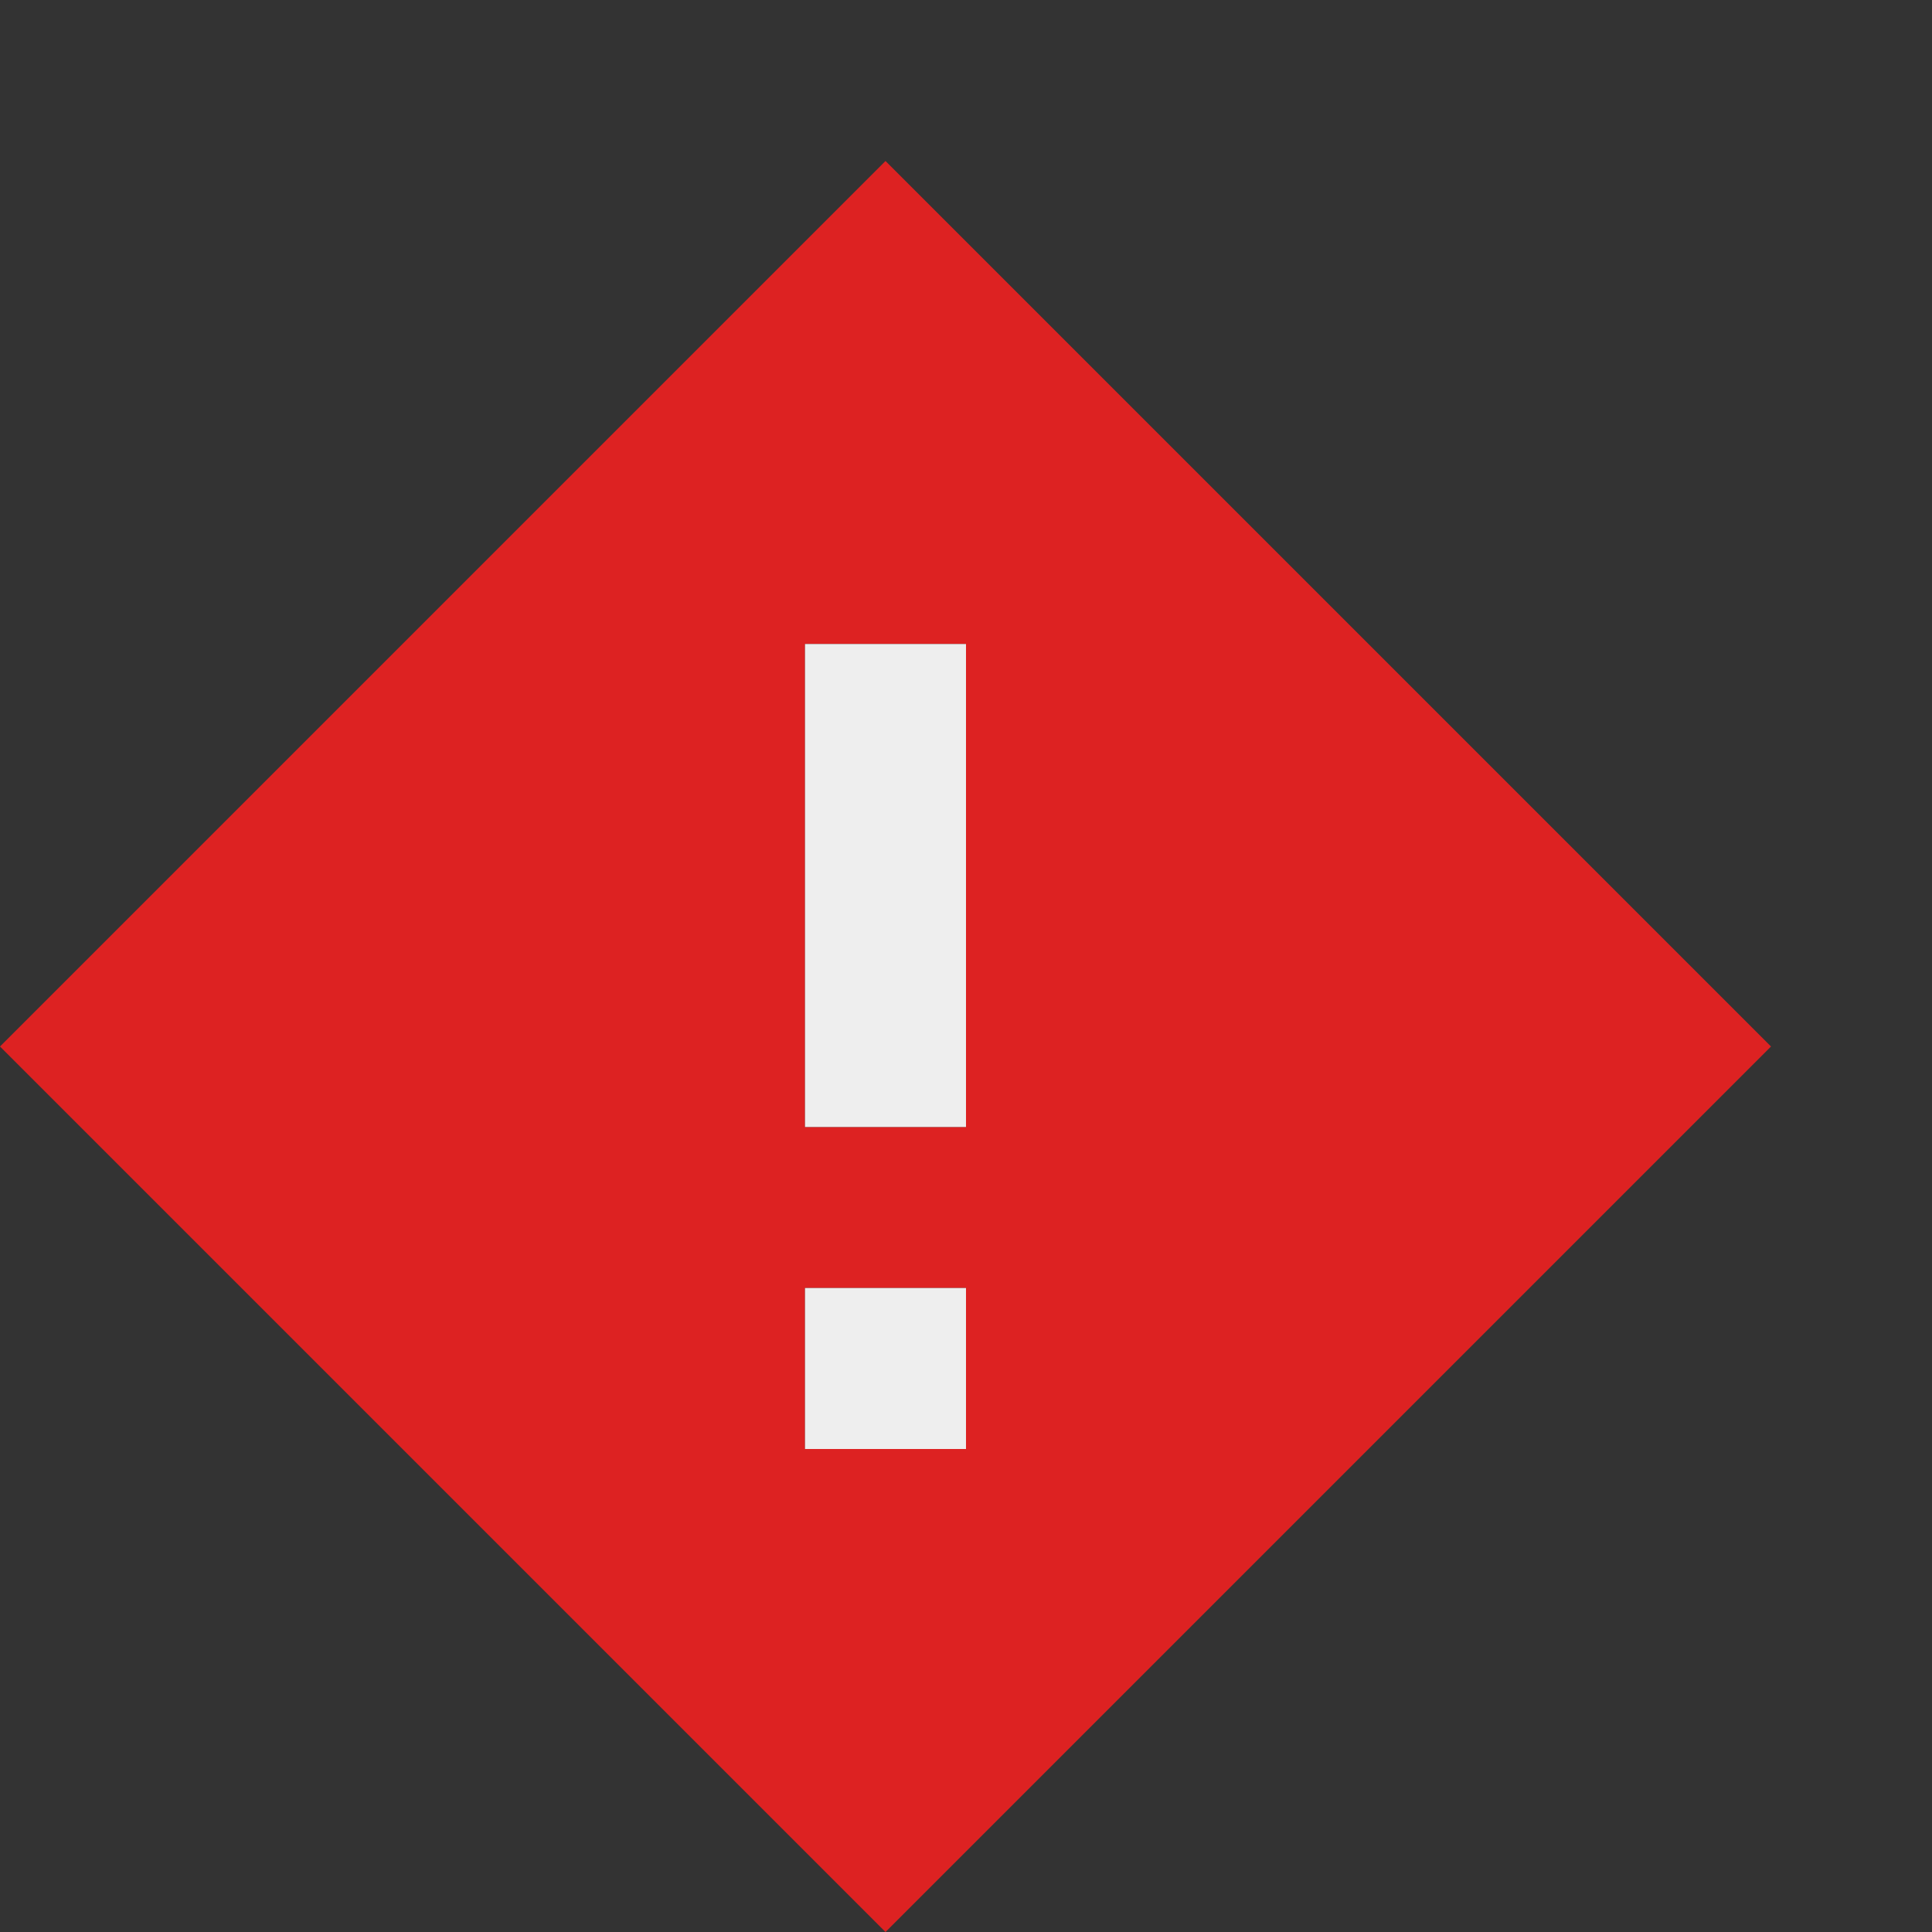 <svg width="16" height="16" viewBox="0 0 12 12" fill="none" xmlns="http://www.w3.org/2000/svg">
<rect x="0" y="0" width="12" height="12" fill="#333333" stroke="none"/>
<path fill-rule="evenodd" clip-rule="evenodd" d="M0 6.5L5.5 1L11 6.5L5.5 12L0 6.5ZM6 4V7H5V4H6ZM6 9V8H5V9H6Z" fill="#DD2222"/>
<rect x="5" y="4" width="1" height="3" fill="#EEEEEE"/>
<rect x="5" y="8" width="1" height="1" fill="#EEEEEE"/>
</svg>
